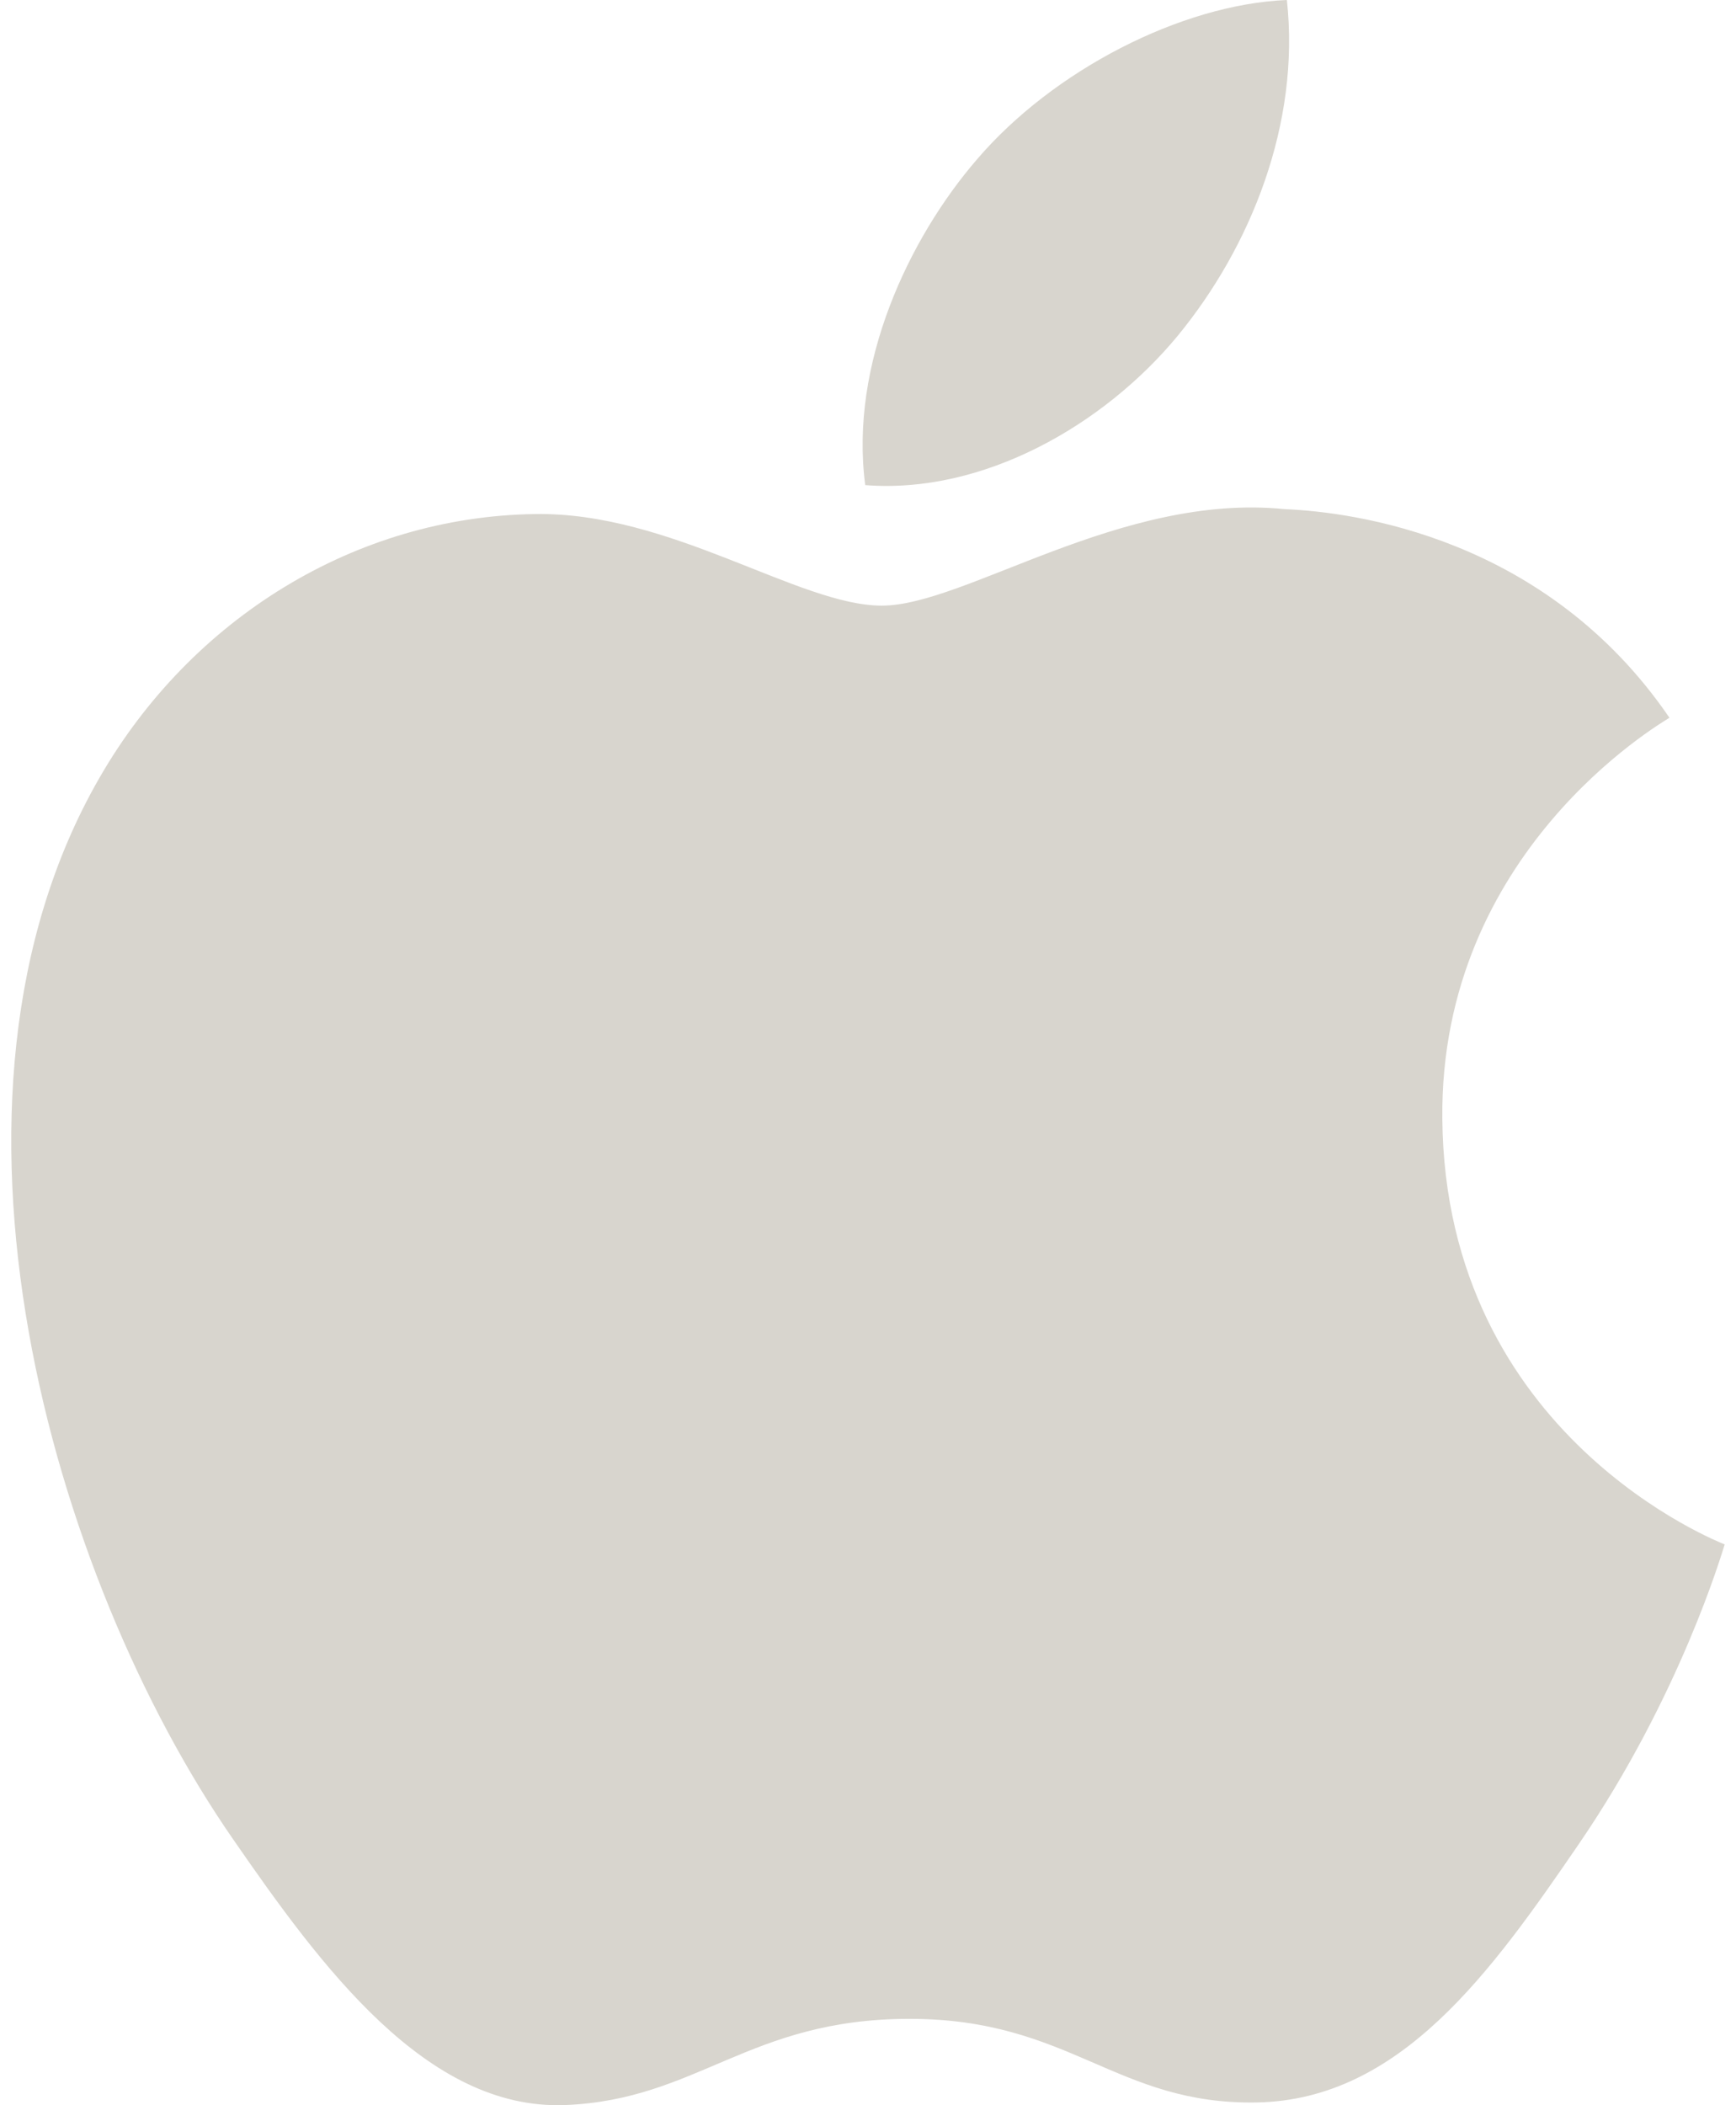<svg viewBox="0 0 66 80" version="1.1" xmlns="http://www.w3.org/2000/svg">
    <g stroke="none" stroke-width="1" fill="none" fill-rule="evenodd">
        <g transform="translate(-474, -439)" fill="#D8D5CE">
            <g transform="translate(272, 105)">
                <g transform="translate(202, 334)">
                    <path d="M54.835,42.508 C54.735,32.375 63.097,27.517 63.47,27.275 C58.77,20.398 51.45,19.457 48.843,19.348 C42.612,18.718 36.688,23.015 33.525,23.015 C30.372,23.015 25.492,19.44 20.325,19.535 C13.535,19.635 7.272,23.483 3.777,29.565 C-3.277,41.807 1.97,59.943 8.848,69.873 C12.207,74.733 16.215,80.19 21.475,79.995 C26.54,79.793 28.457,76.718 34.58,76.718 C40.703,76.718 42.425,79.995 47.788,79.895 C53.237,79.793 56.693,74.942 60.03,70.067 C63.888,64.43 65.478,58.97 65.57,58.69 C65.45,58.635 54.94,54.61 54.835,42.508 L54.835,42.508 Z M44.763,12.775 C47.555,9.387 49.44,4.688 48.925,0 C44.903,0.165 40.028,2.68 37.142,6.058 C34.553,9.055 32.288,13.84 32.895,18.435 C37.385,18.785 41.968,16.152 44.763,12.775 L44.763,12.775 Z"/>
                </g>
            </g>
        </g>
    </g>
</svg>
